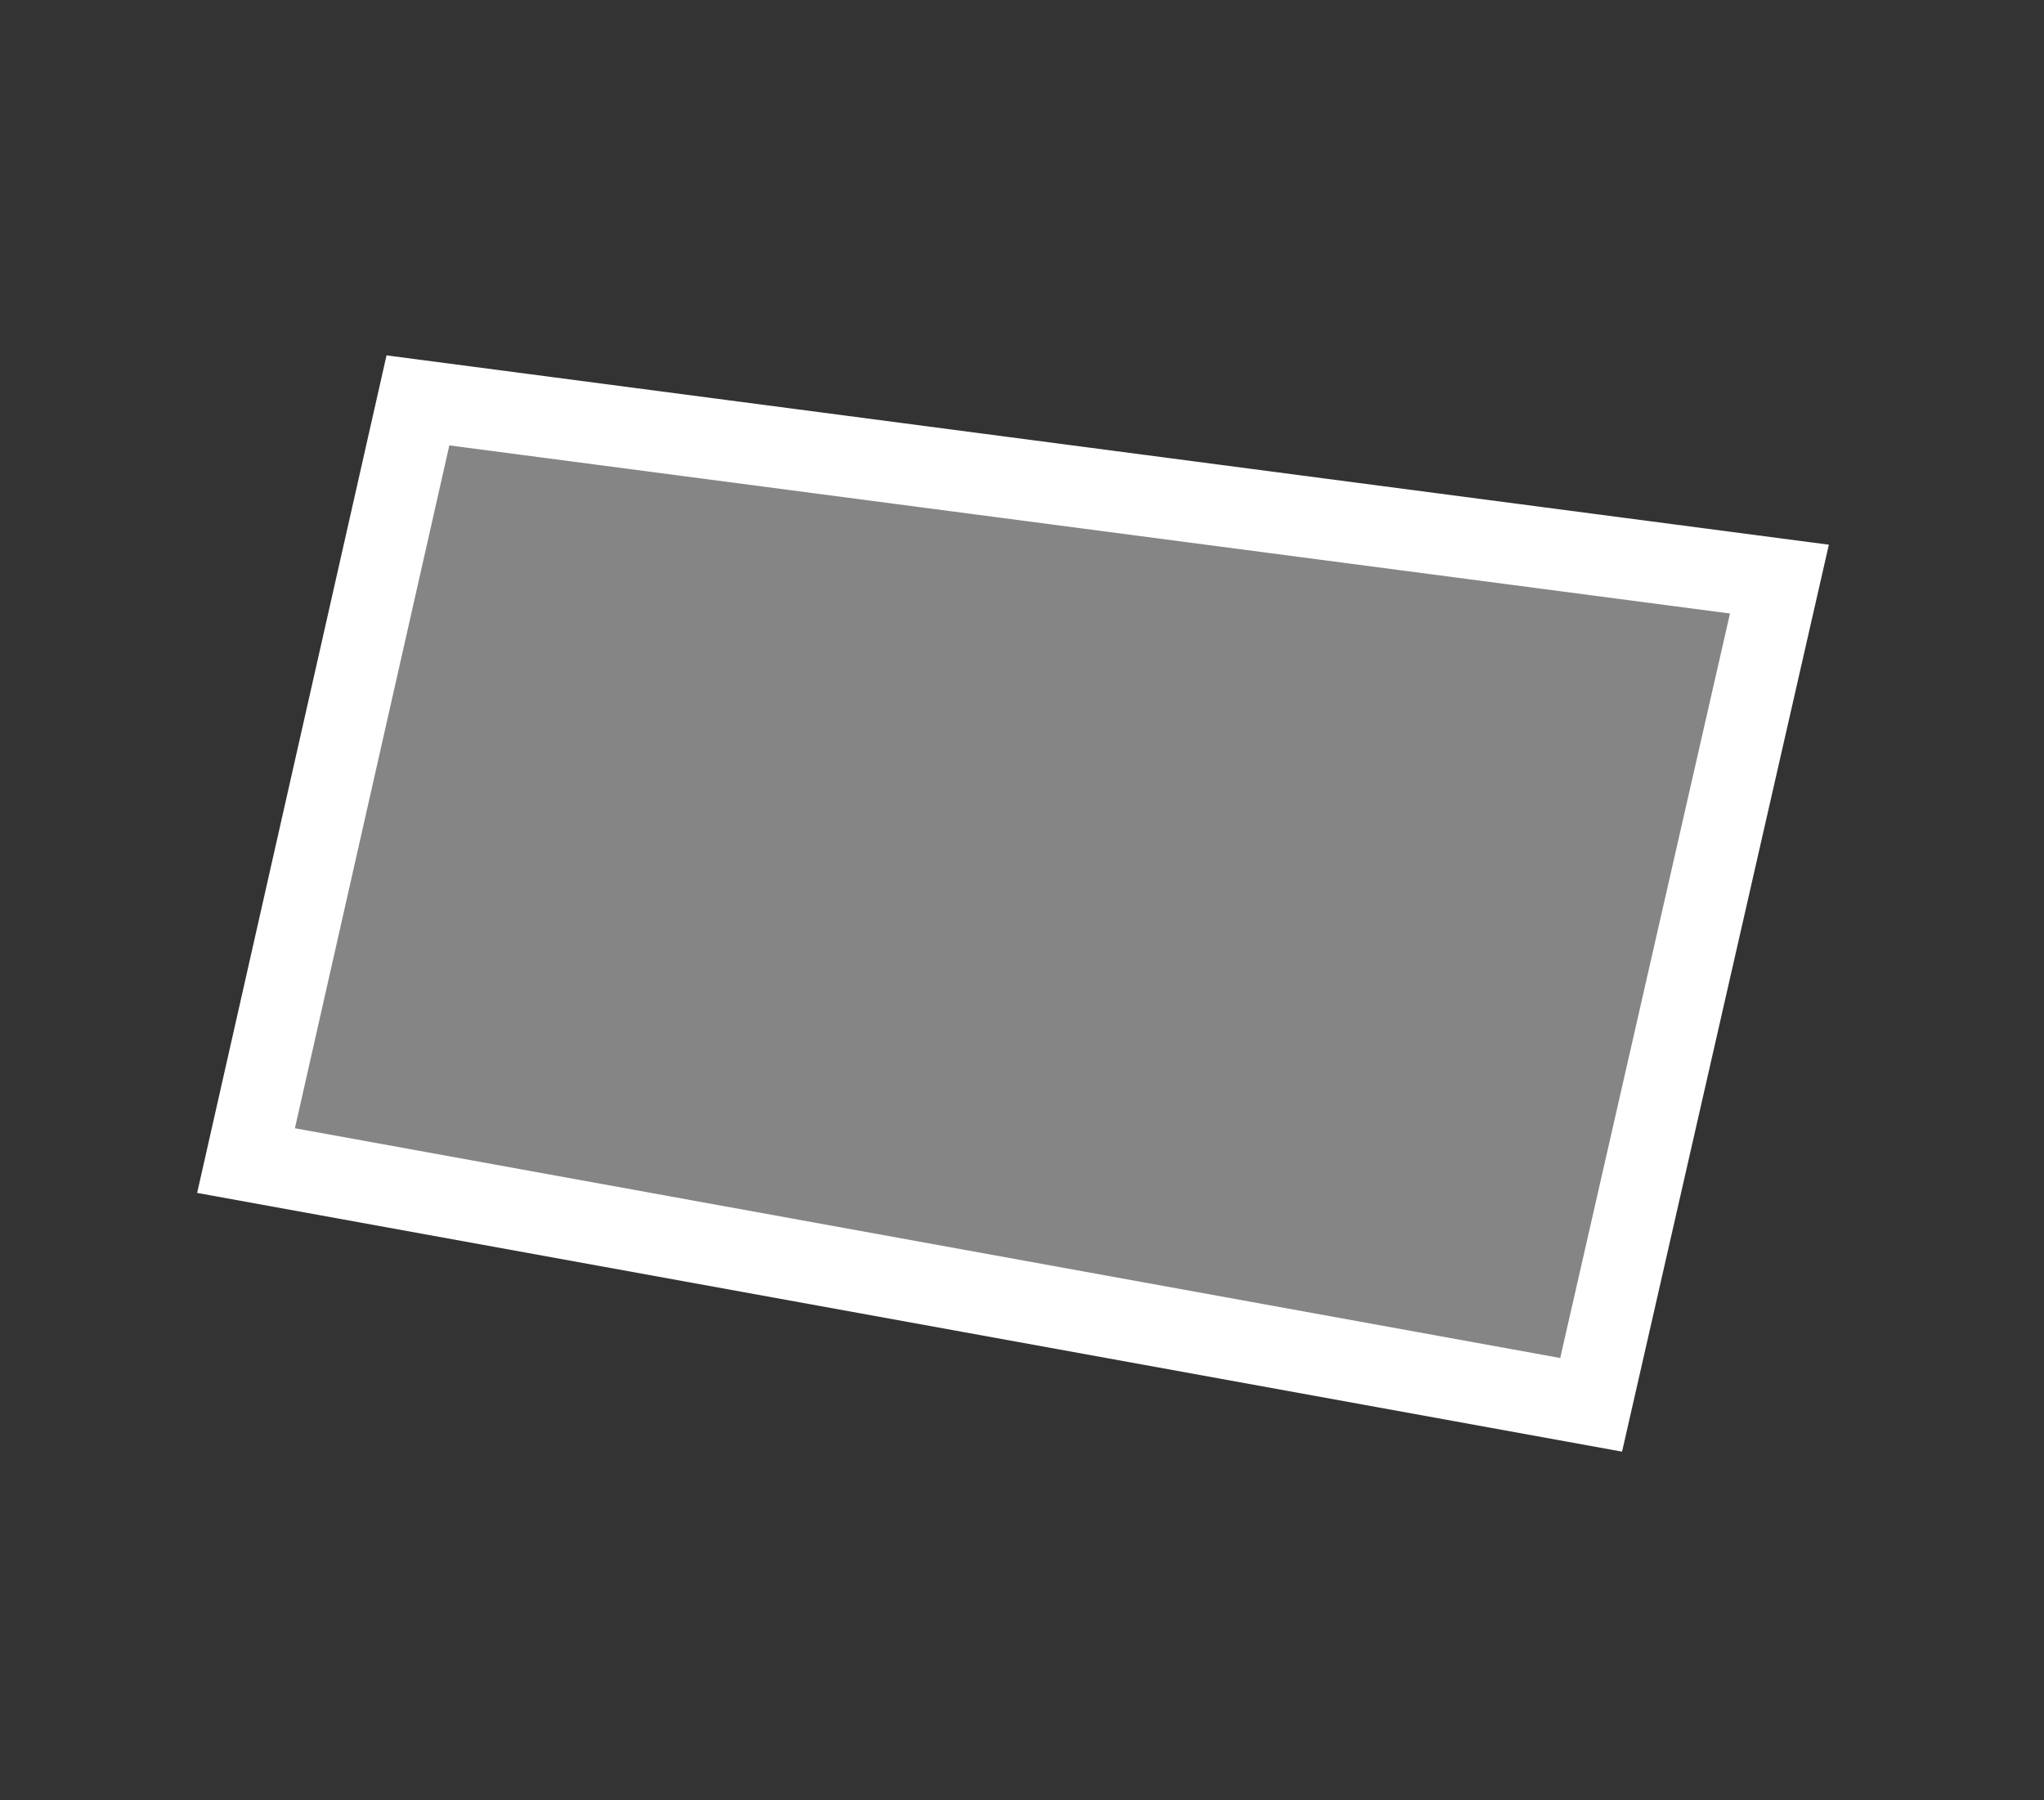 <svg width="126" height="111" viewBox="0 0 126 111" fill="none" xmlns="http://www.w3.org/2000/svg">
<rect x="0" y="0" width="126" height="111" fill="#333333" stroke="none"/>
<path d="M98.084 86.616L15.166 71.557L25.763 24.686L109.69 35.705L98.084 86.616Z" fill="white" fill-opacity="0.4" stroke="white" stroke-width="5"/>
</svg>

